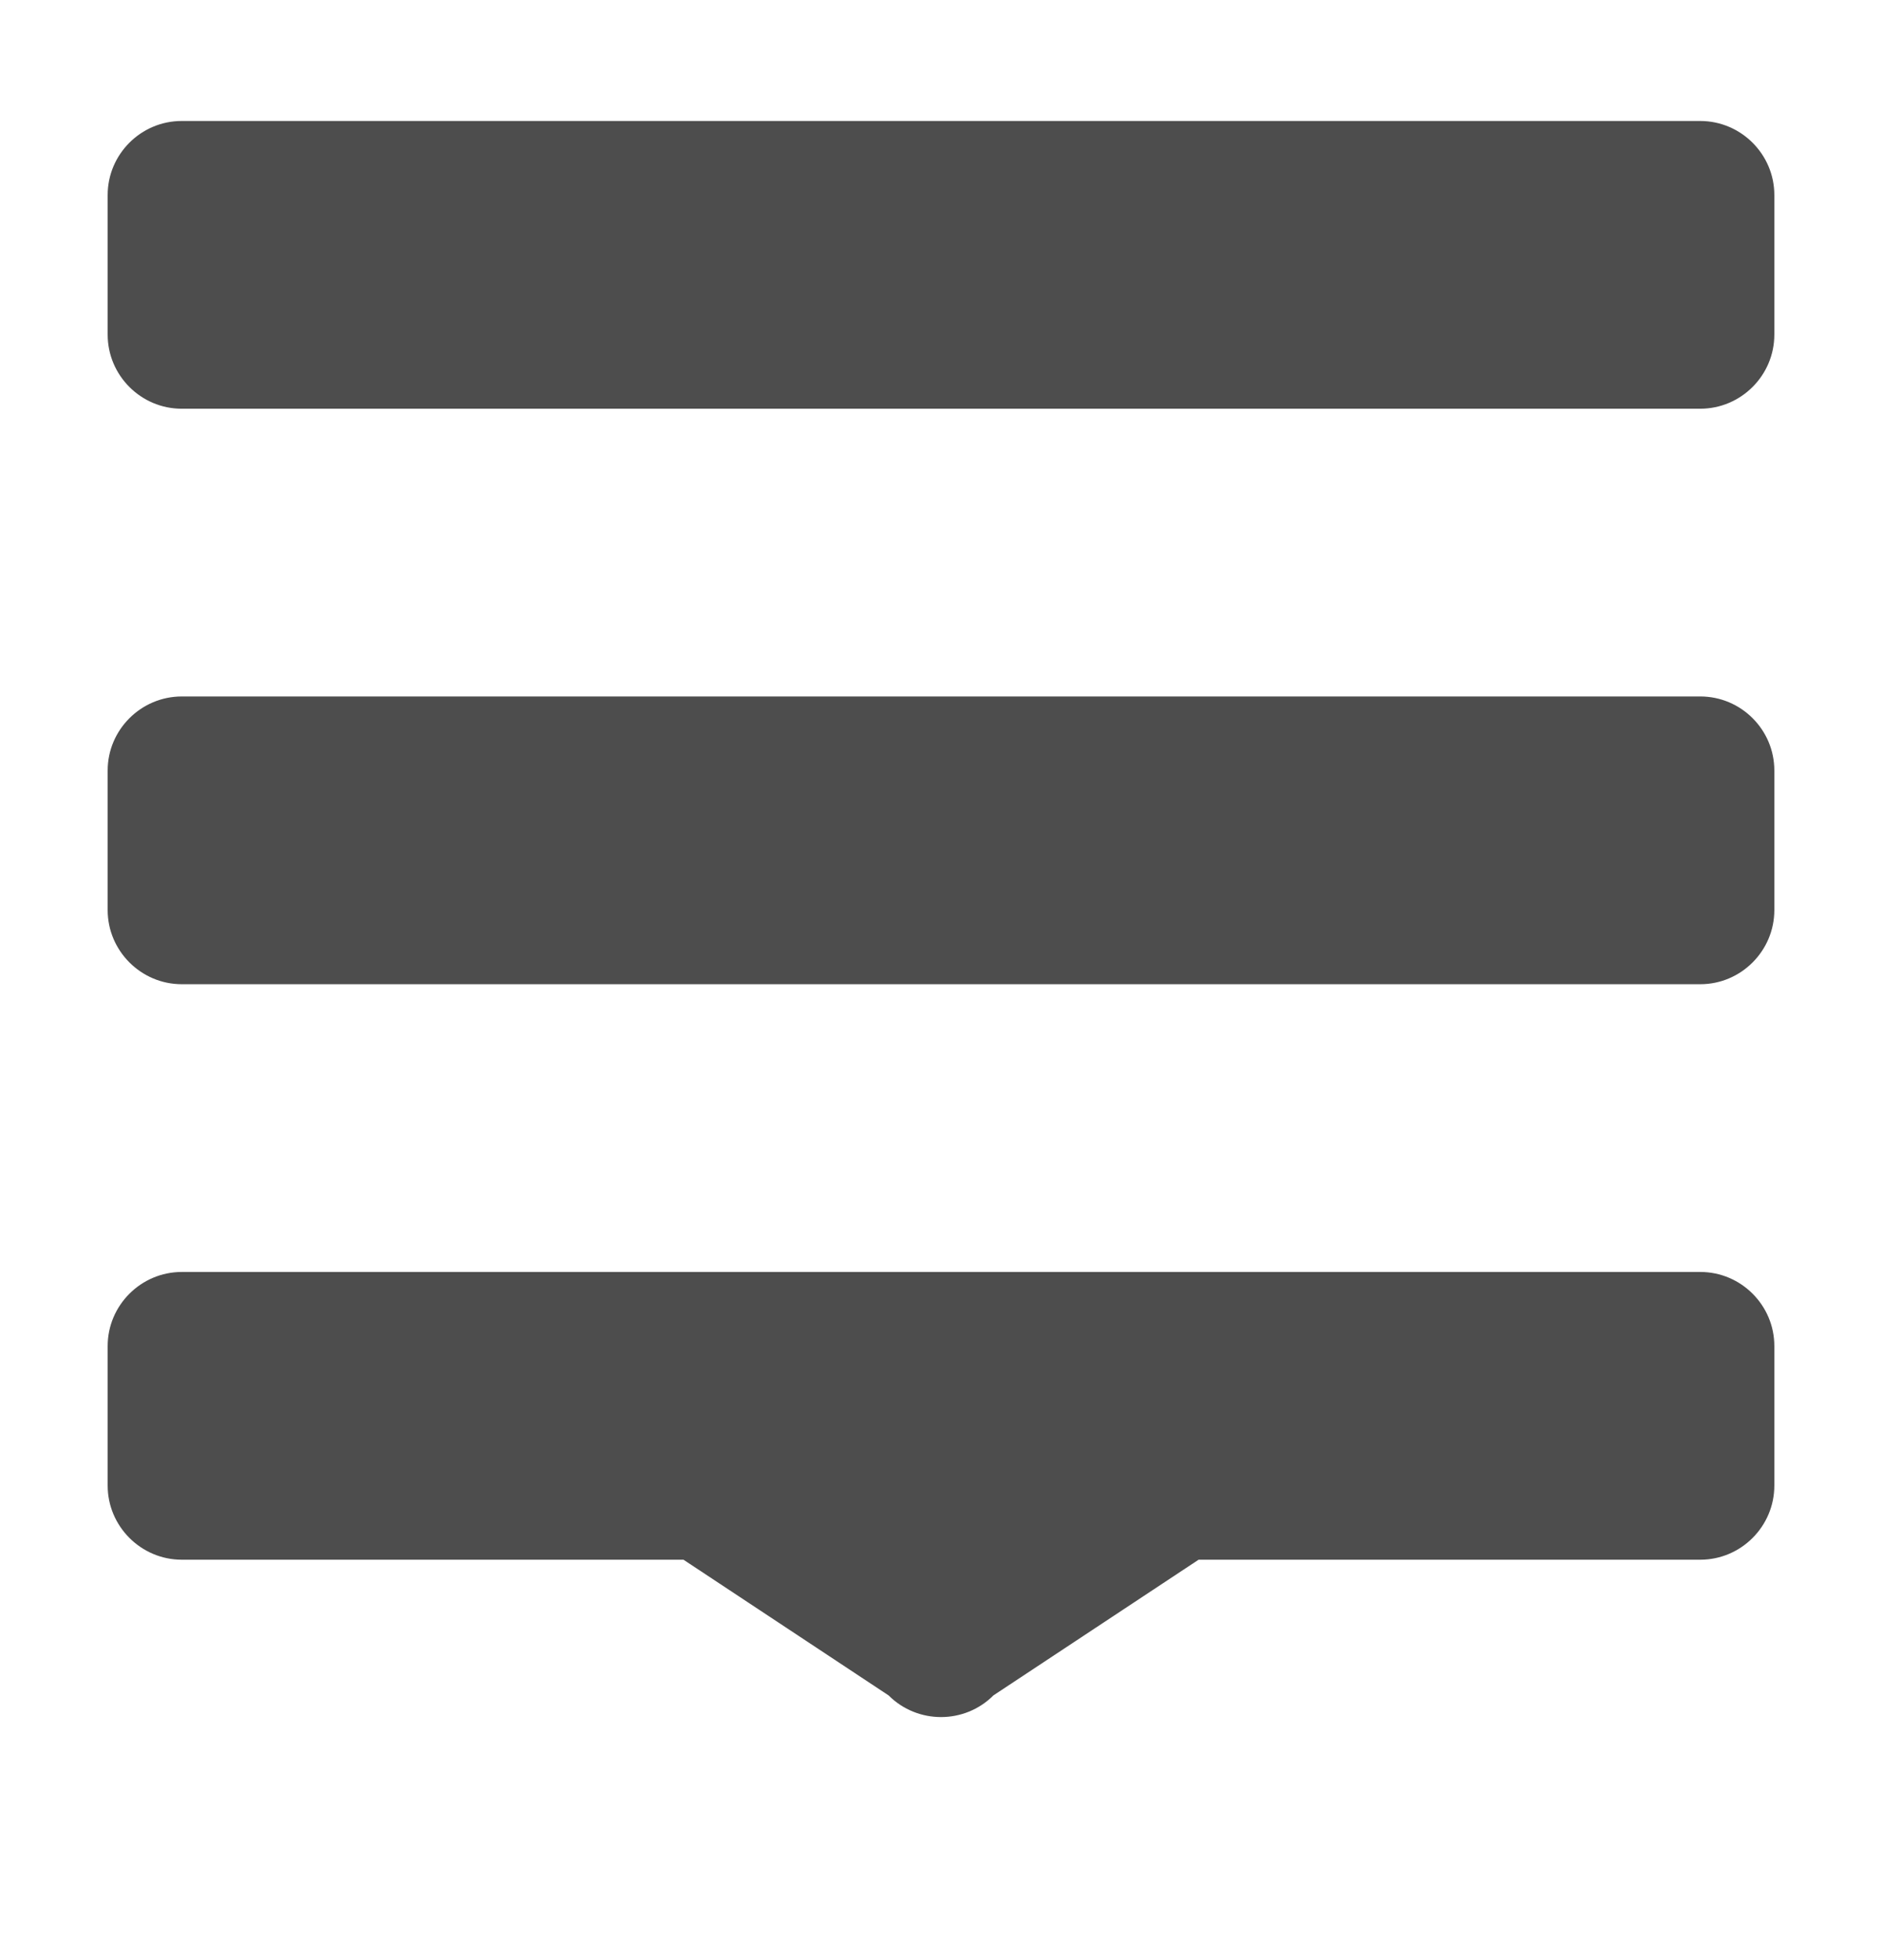 <svg width="24" height="25" viewBox="0 0 24 25" fill="none" xmlns="http://www.w3.org/2000/svg">
<path d="M2.318 19.893H8.716L11.332 21.624C11.7 21.992 12.301 21.992 12.668 21.624L15.285 19.893H21.683C22.203 19.893 22.627 19.467 22.627 18.948V17.167C22.627 16.648 22.203 16.223 21.683 16.223L2.318 16.223C1.798 16.223 1.373 16.648 1.373 17.168V18.948C1.373 19.467 1.798 19.893 2.318 19.893Z" fill="#4D4D4D"/>
<path d="M2.317 5.213H21.682C22.202 5.213 22.627 4.788 22.627 4.268L22.627 2.487C22.627 1.968 22.202 1.543 21.682 1.543H2.317C1.797 1.543 1.373 1.968 1.373 2.487V4.268C1.373 4.788 1.797 5.213 2.317 5.213H2.317Z" fill="#4D4D4D"/>
<path d="M2.318 12.553H21.683C22.203 12.553 22.627 12.127 22.627 11.608V9.827C22.627 9.307 22.203 8.883 21.683 8.883H2.318C1.798 8.883 1.373 9.308 1.373 9.827V11.608C1.373 12.127 1.798 12.553 2.318 12.553Z" fill="#4D4D4D"/>
</svg>
